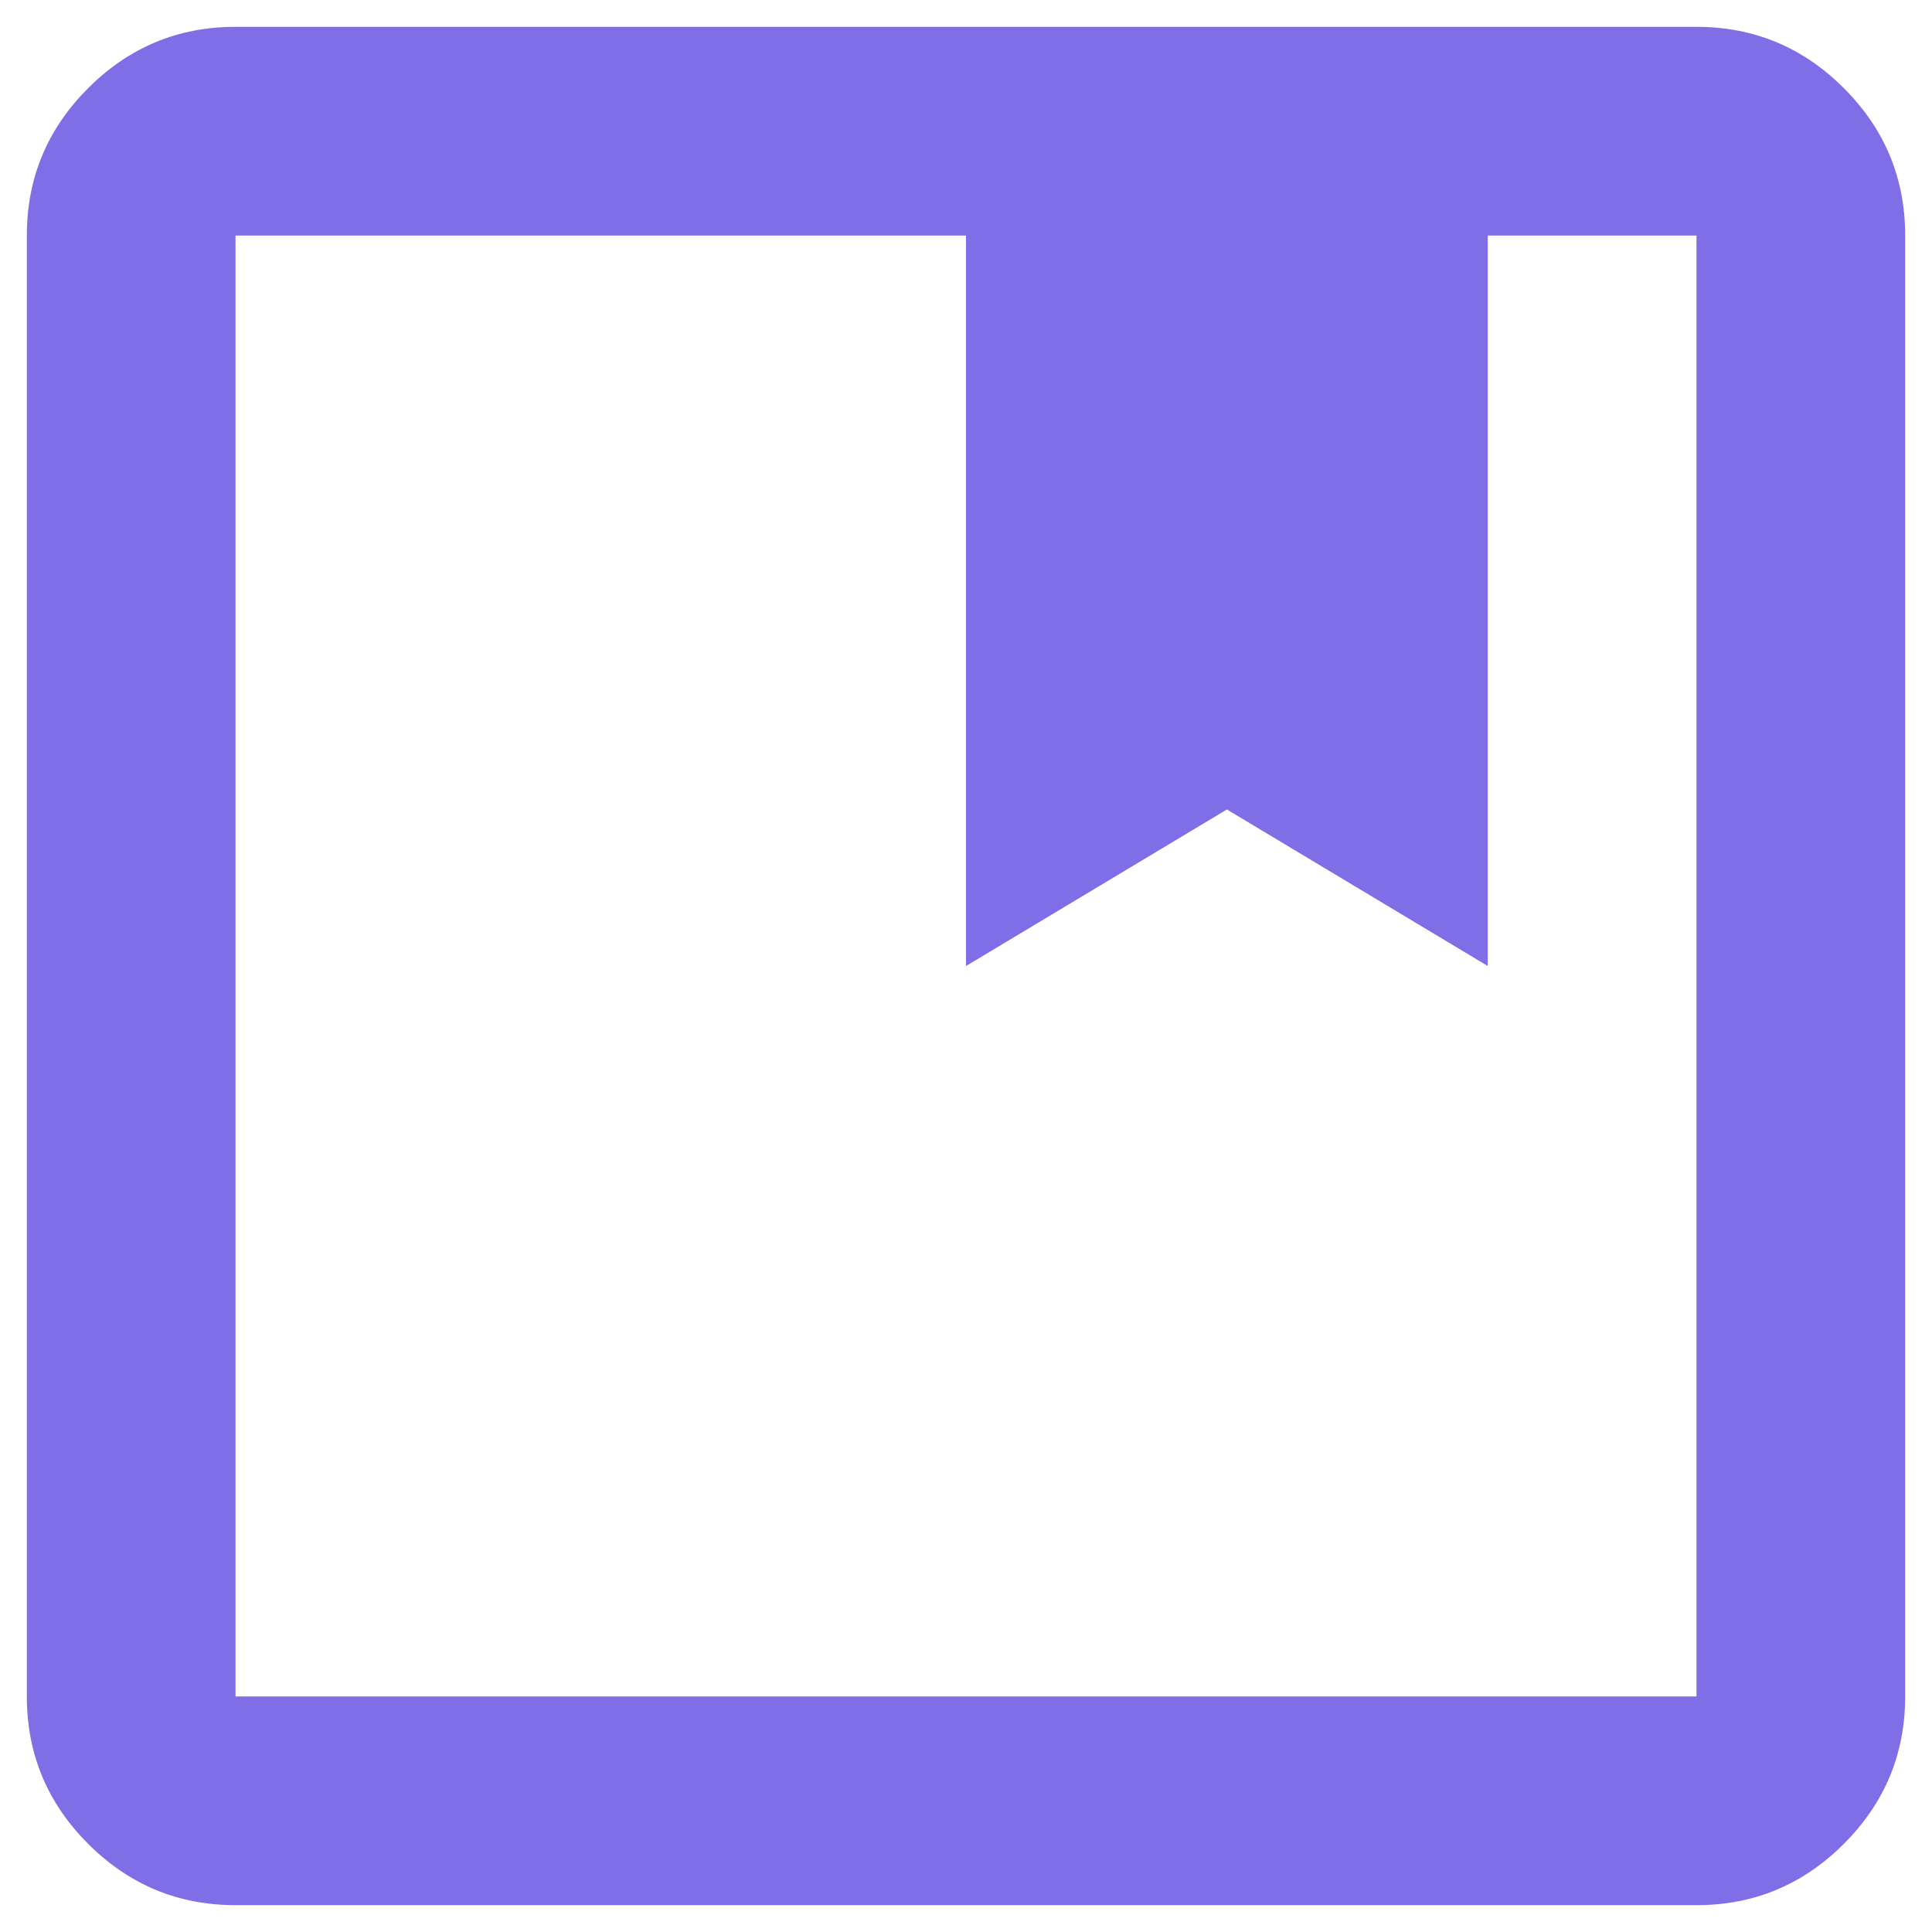 <svg width="54" height="54" viewBox="0 0 54 54" fill="none" xmlns="http://www.w3.org/2000/svg">
<path d="M6.583 53.25C4.979 53.25 3.606 52.679 2.464 51.536C1.321 50.394 0.75 49.021 0.75 47.417V6.583C0.75 4.979 1.321 3.606 2.464 2.464C3.606 1.321 4.979 0.75 6.583 0.75H47.417C49.021 0.75 50.394 1.321 51.536 2.464C52.679 3.606 53.25 4.979 53.25 6.583V47.417C53.25 49.021 52.679 50.394 51.536 51.536C50.394 52.679 49.021 53.25 47.417 53.25H6.583ZM6.583 6.583V47.417H47.417V6.583H41.583V27L34.292 22.625L27 27V6.583H6.583Z" fill="#806EE7"/>
</svg>

